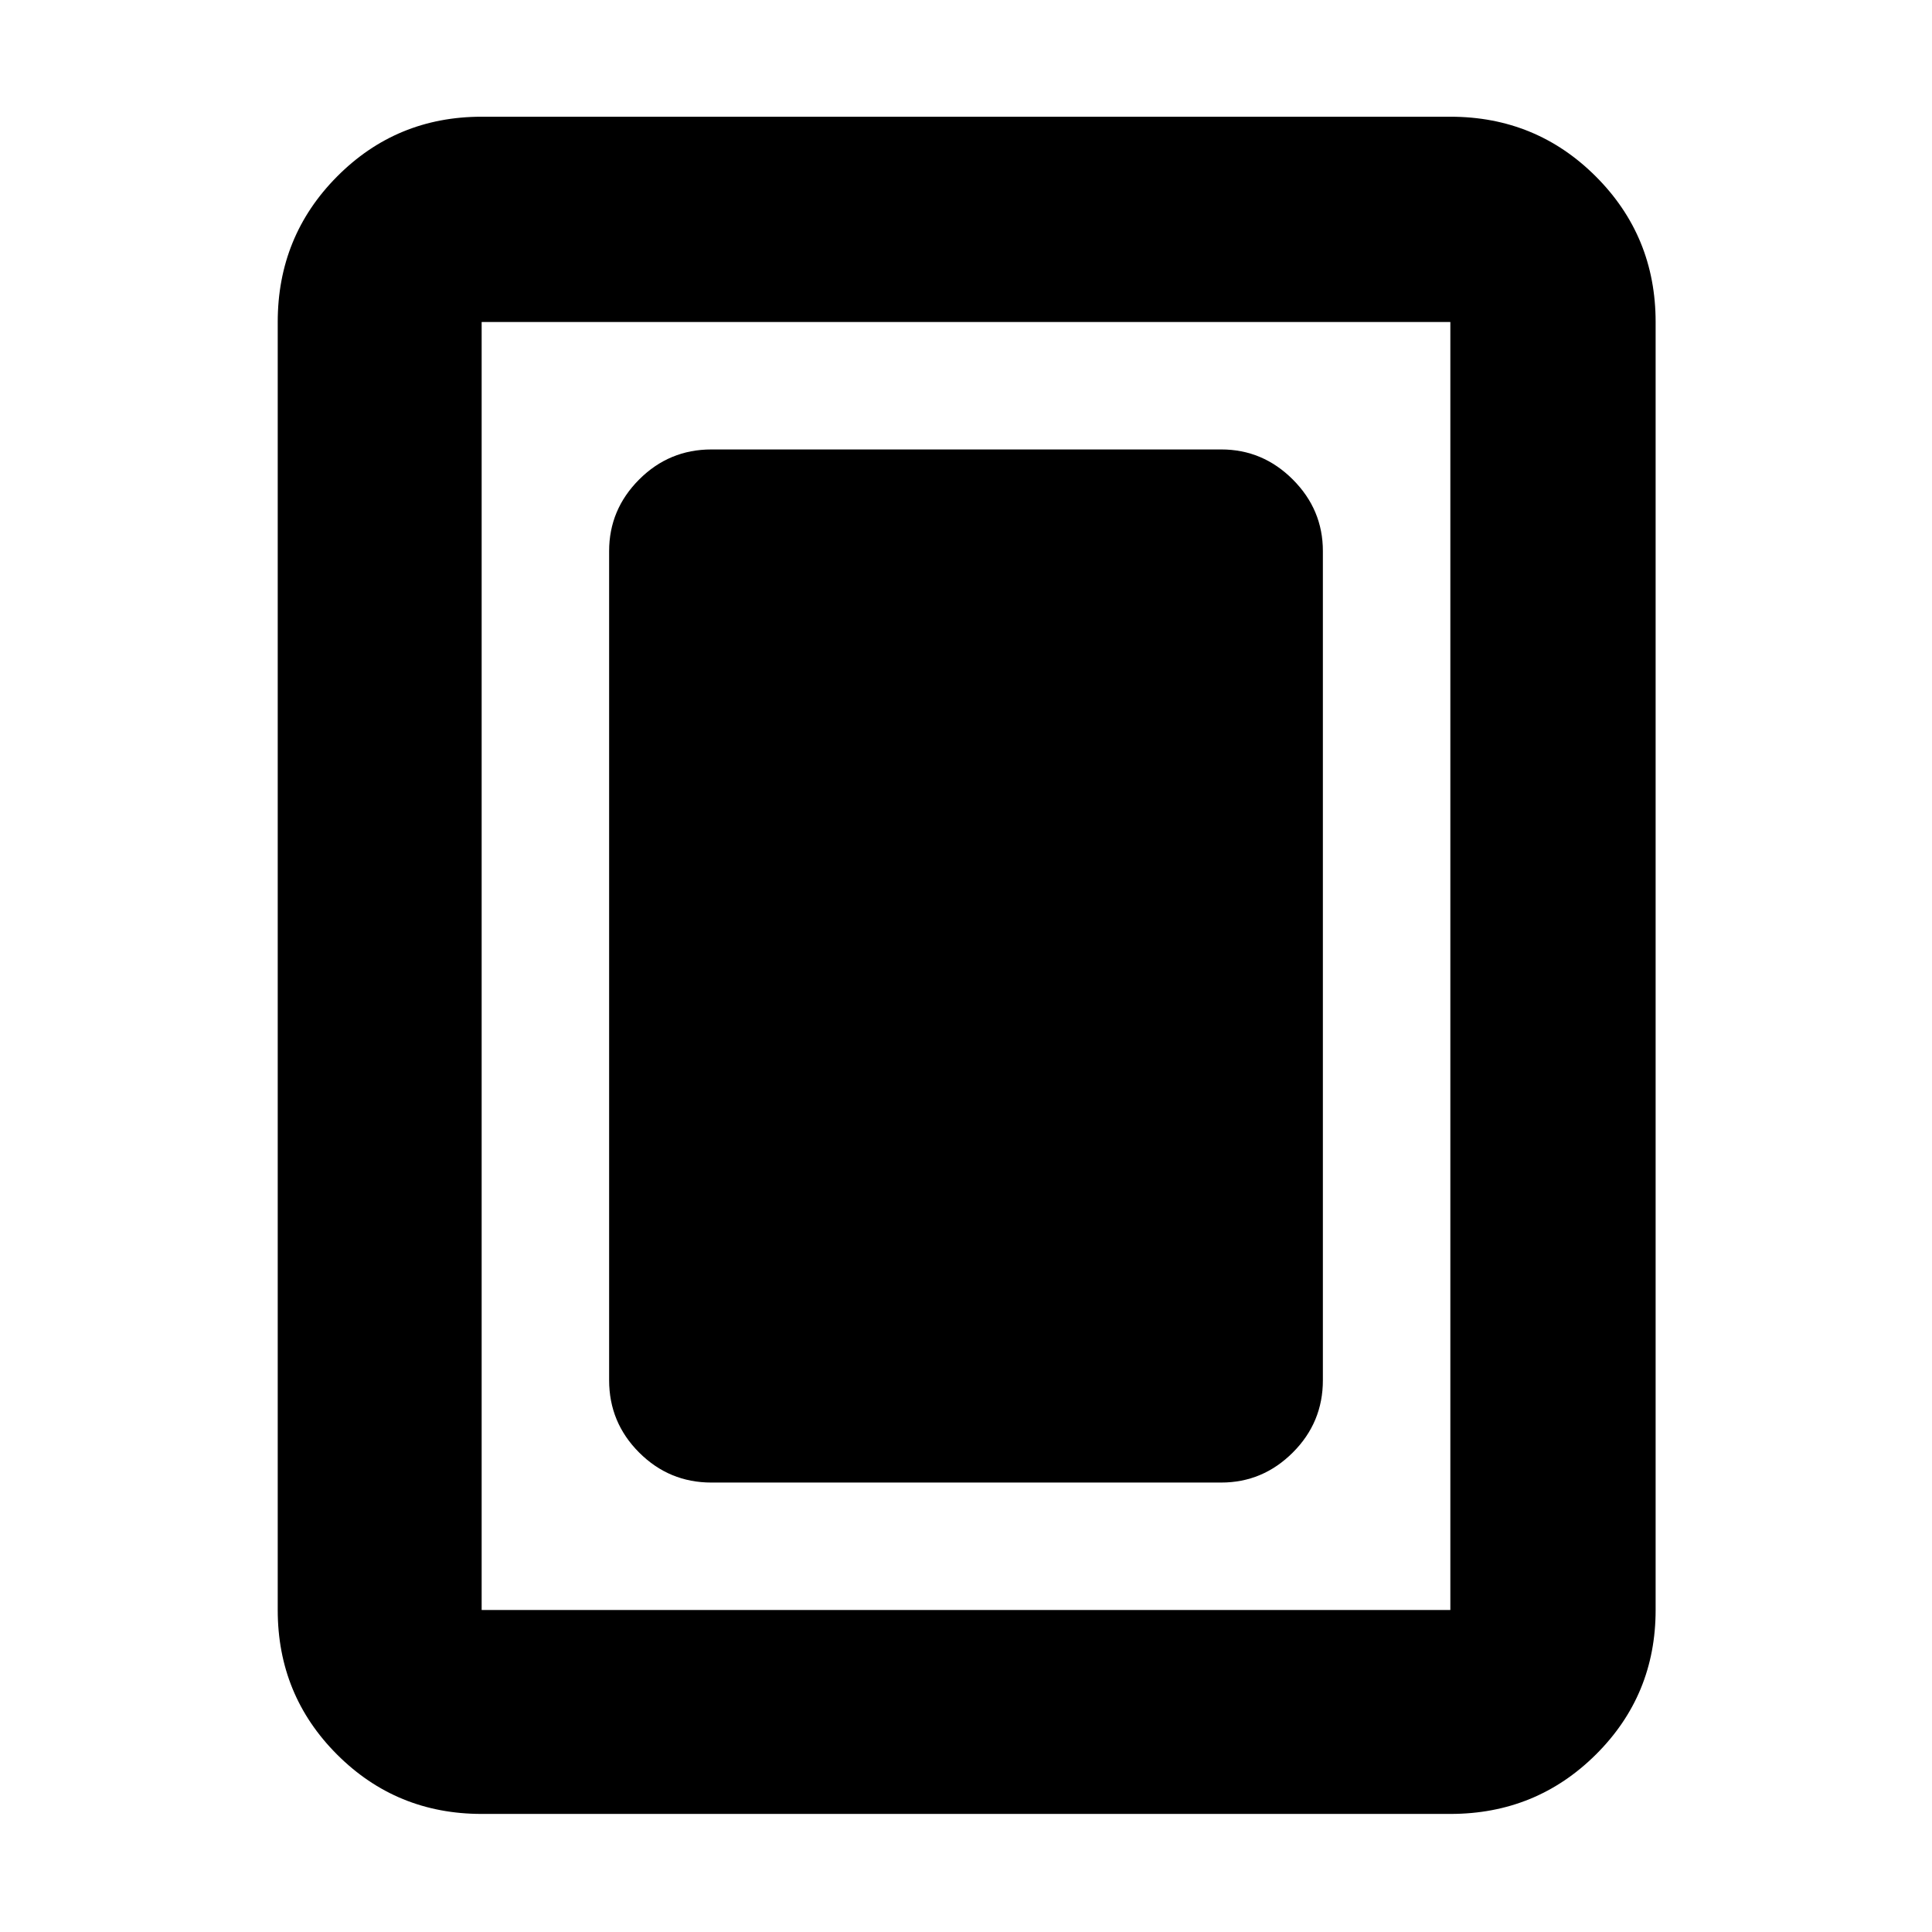 <svg xmlns="http://www.w3.org/2000/svg" height="40" viewBox="0 -960 960 960" width="40"><path d="M353.5-223.33h253.33q20.62 0 35.56-14.92 14.94-14.92 14.94-35.92v-412q0-20.61-14.94-35.56-14.94-14.94-35.56-14.94H353.5q-21 0-35.92 14.94-14.91 14.95-14.91 35.56v412q0 21 14.91 35.92 14.92 14.92 35.92 14.92ZM822.67-160q0 42.33-29.7 71.83t-72.3 29.5H239.33q-42.32 0-71.83-29.5Q138-117.67 138-160v-640q0-42.6 29.5-72.3 29.51-29.7 71.83-29.7h481.34q42.6 0 72.3 29.7 29.7 29.7 29.7 72.3v640Zm-102 0v-640H239.33v640h481.34Zm0-640H239.33h481.34Z"/></svg>